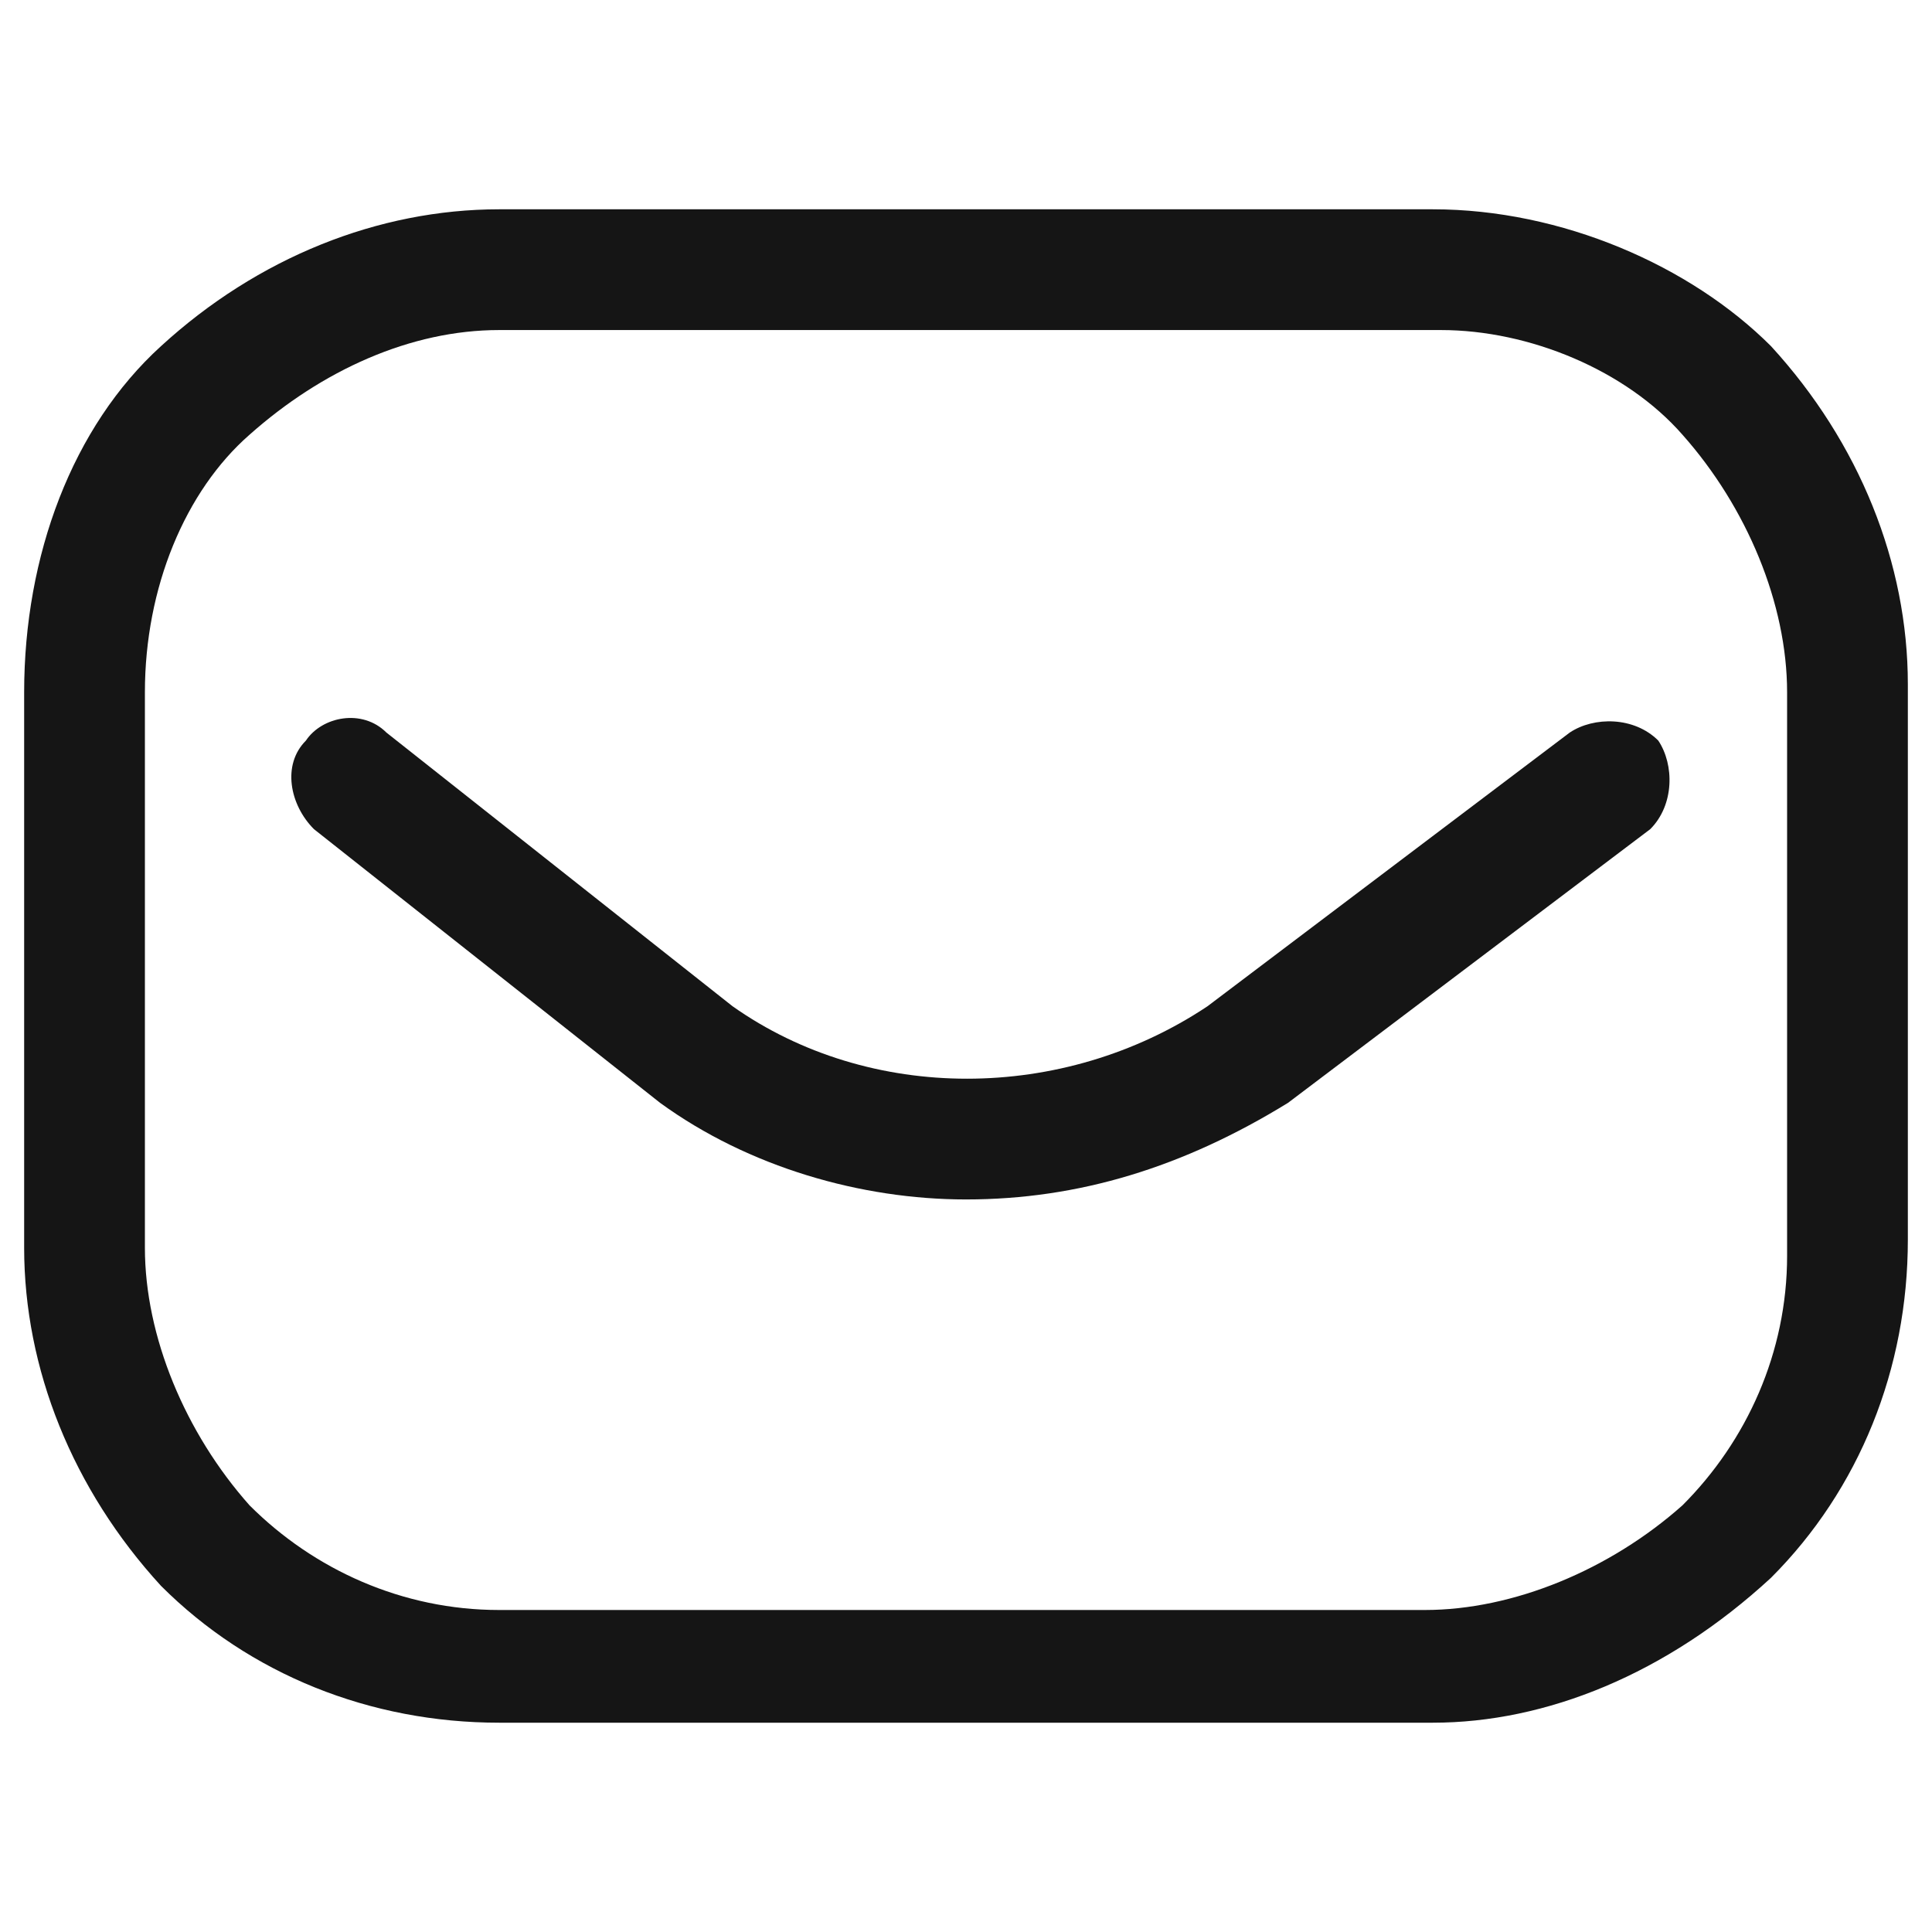 <?xml version="1.0" encoding="utf-8"?>
<!-- Generator: Adobe Illustrator 26.5.0, SVG Export Plug-In . SVG Version: 6.00 Build 0)  -->
<svg version="1.1" id="Layer_1" xmlns="http://www.w3.org/2000/svg" xmlns:xlink="http://www.w3.org/1999/xlink" x="0px" y="0px"
	 viewBox="0 0 24 24" style="enable-background:new 0 0 24 24;" xml:space="preserve">
<style type="text/css">
	.st0{fill:#151515;}
</style>
<g>
	<path class="st0" d="M17.8,21.4H6.2c-1.6,0-3.1-0.6-4.2-1.7c-1.1-1.2-1.7-2.7-1.7-4.2V8.6c0-1.7,0.6-3.3,1.7-4.3
		c1.2-1.1,2.7-1.7,4.2-1.7h11.6c1.6,0,3.2,0.7,4.2,1.7c1.1,1.2,1.7,2.7,1.7,4.2v6.9c0,1.6-0.6,3.1-1.7,4.2
		C20.7,20.8,19.2,21.4,17.8,21.4z M6.2,4.1C5.1,4.1,4,4.6,3.1,5.4C2.3,6.1,1.8,7.3,1.8,8.6v6.9c0,1.1,0.5,2.3,1.3,3.2
		c0.8,0.8,1.9,1.3,3.1,1.3h11.5c1.1,0,2.3-0.5,3.2-1.3c0.8-0.8,1.3-1.9,1.3-3.1V8.6c0-1.1-0.5-2.3-1.3-3.2c-0.7-0.8-1.9-1.3-3-1.3
		H6.2z M12,14.9c-1.3,0-2.7-0.4-3.8-1.2l-4.3-3.4C3.6,10,3.5,9.5,3.8,9.2C4,8.9,4.5,8.8,4.8,9.1l4.3,3.4c1.7,1.2,4.1,1.2,5.9,0
		l4.5-3.4c0.3-0.2,0.8-0.2,1.1,0.1c0.2,0.3,0.2,0.8-0.1,1.1l-4.5,3.4C14.7,14.5,13.4,14.9,12,14.9z"/>
</g>
</svg>

